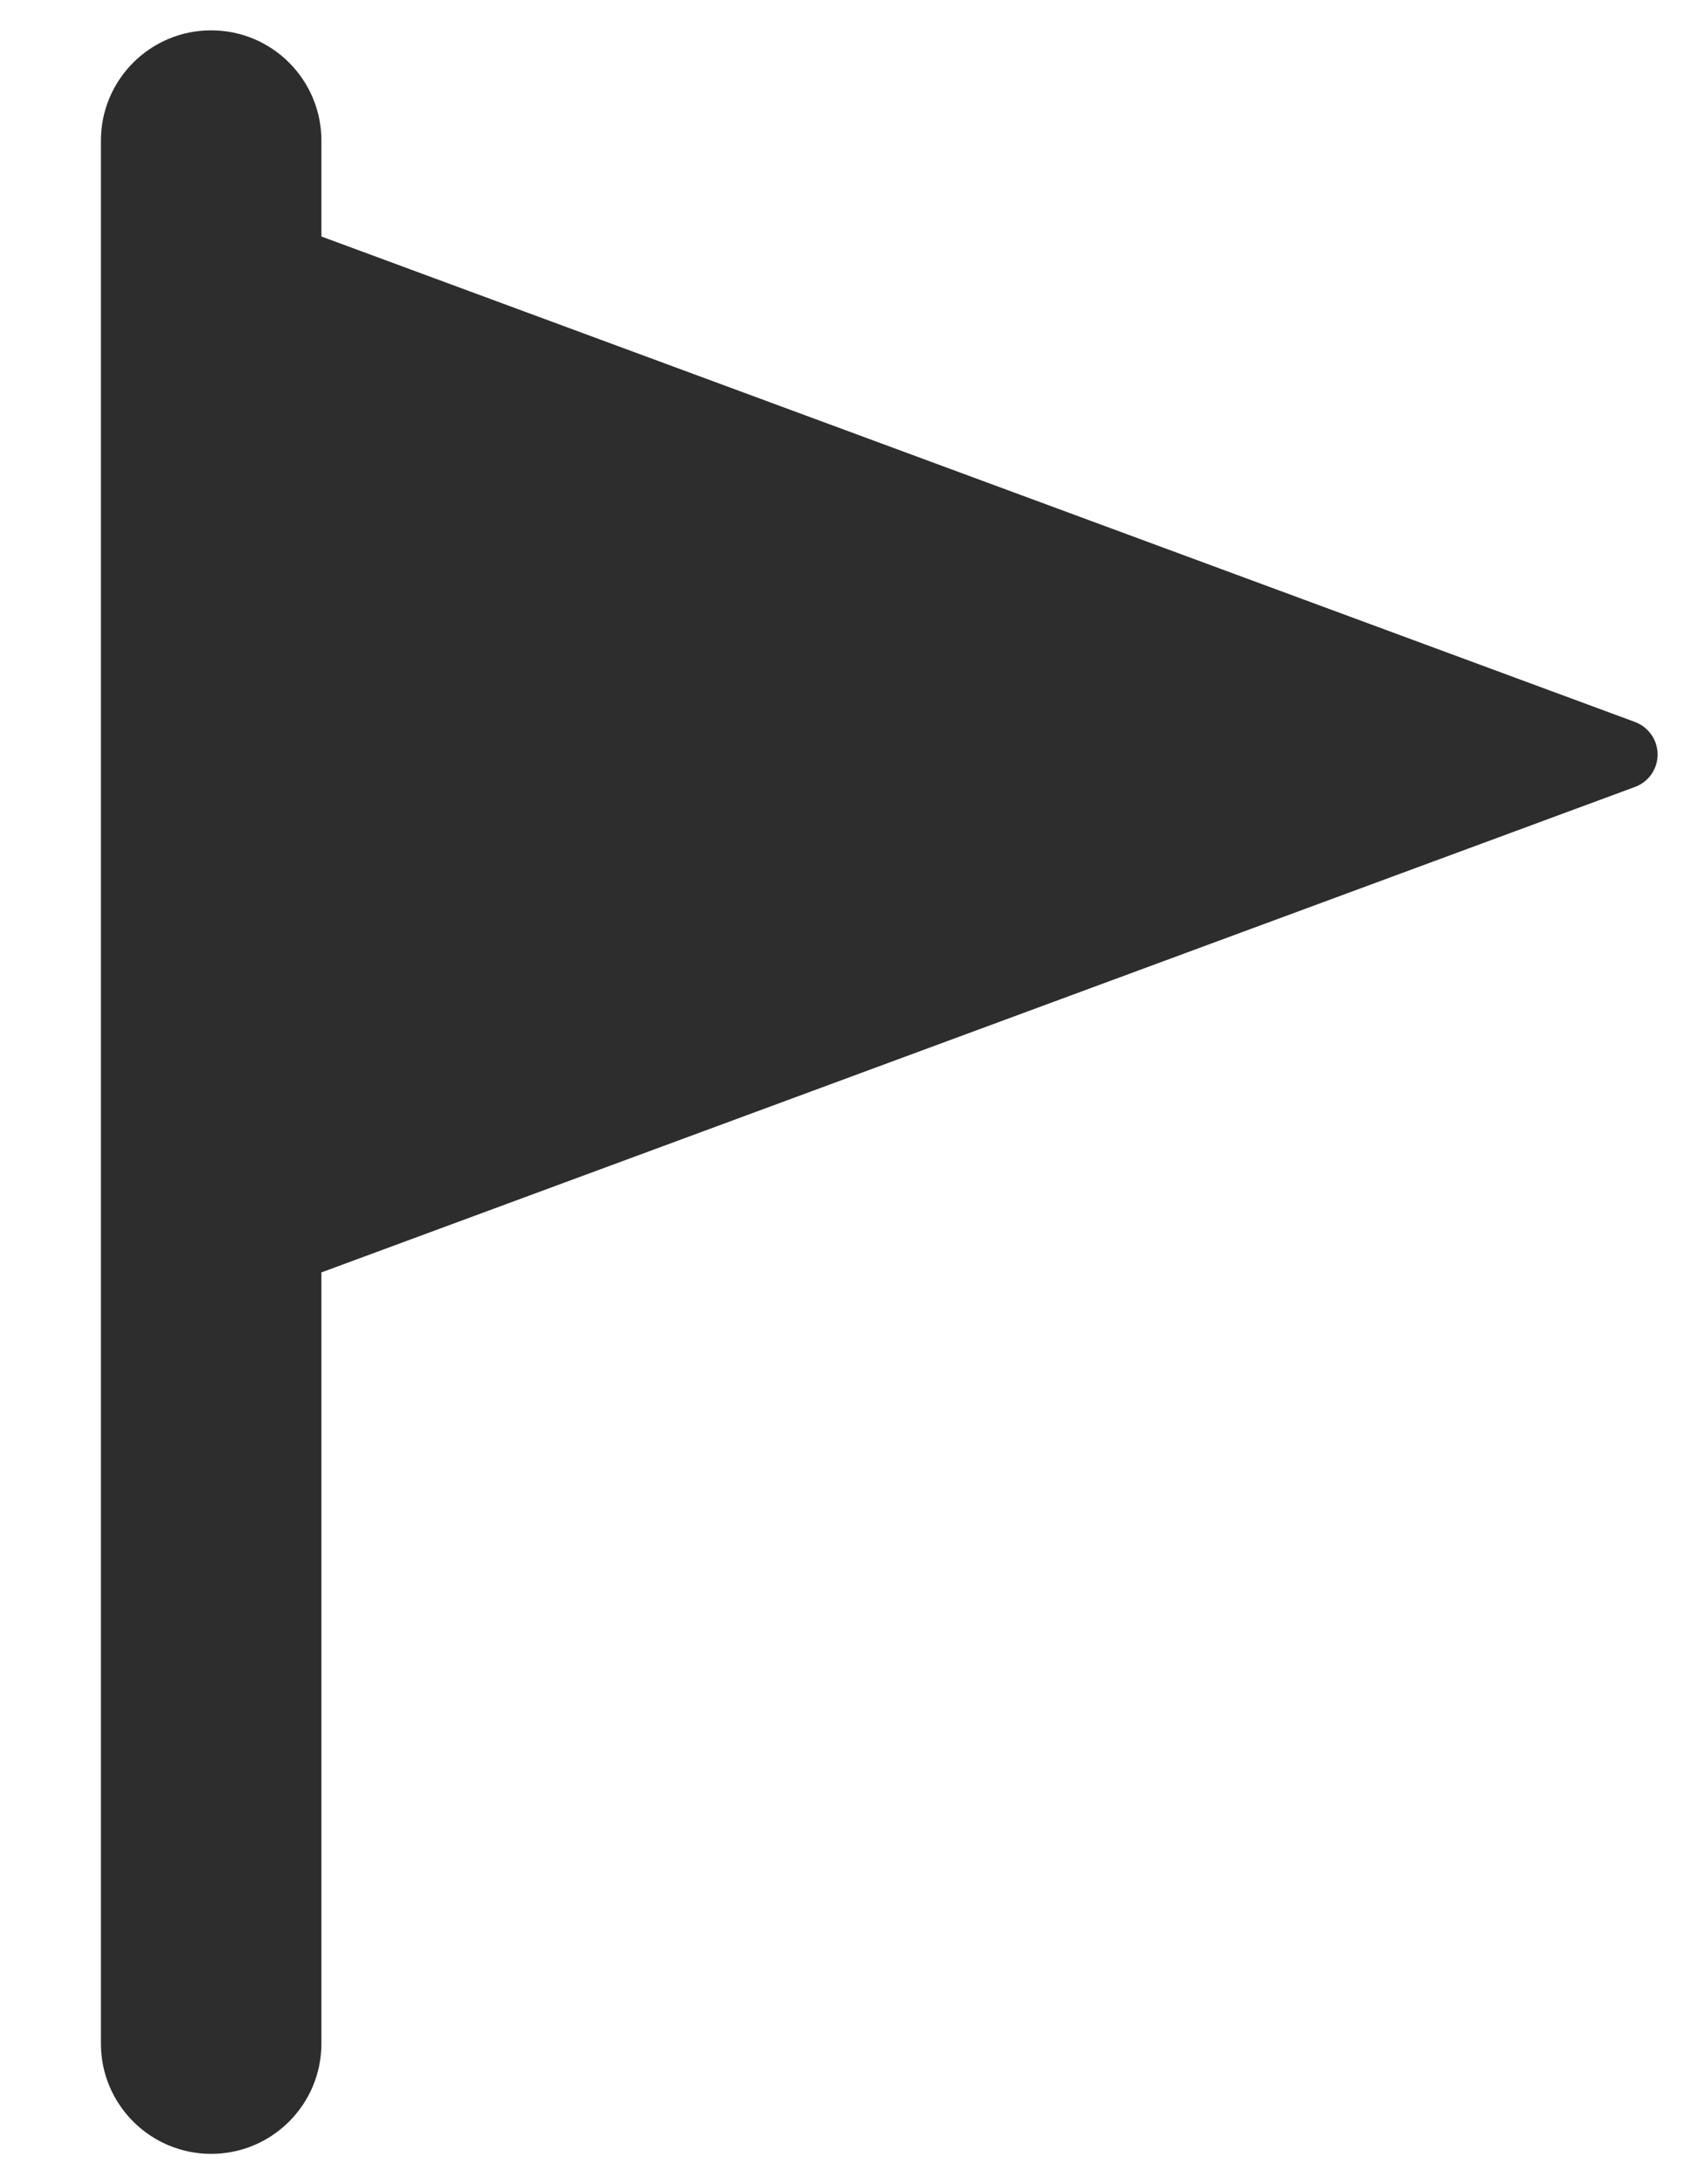 <svg width="14" height="18" viewBox="0 0 14 18" fill="none" xmlns="http://www.w3.org/2000/svg">
<path d="M13.481 5.95L2.65 1.949V1.159C2.65 0.657 2.243 0.25 1.741 0.25C1.239 0.25 0.832 0.657 0.832 1.159V16.841C0.832 17.343 1.239 17.75 1.741 17.75C2.243 17.75 2.65 17.343 2.65 16.841V10.486L13.481 6.485C13.592 6.444 13.667 6.338 13.667 6.218C13.667 6.098 13.592 5.992 13.481 5.95Z" fill="#2D2D2D"/>
</svg>
